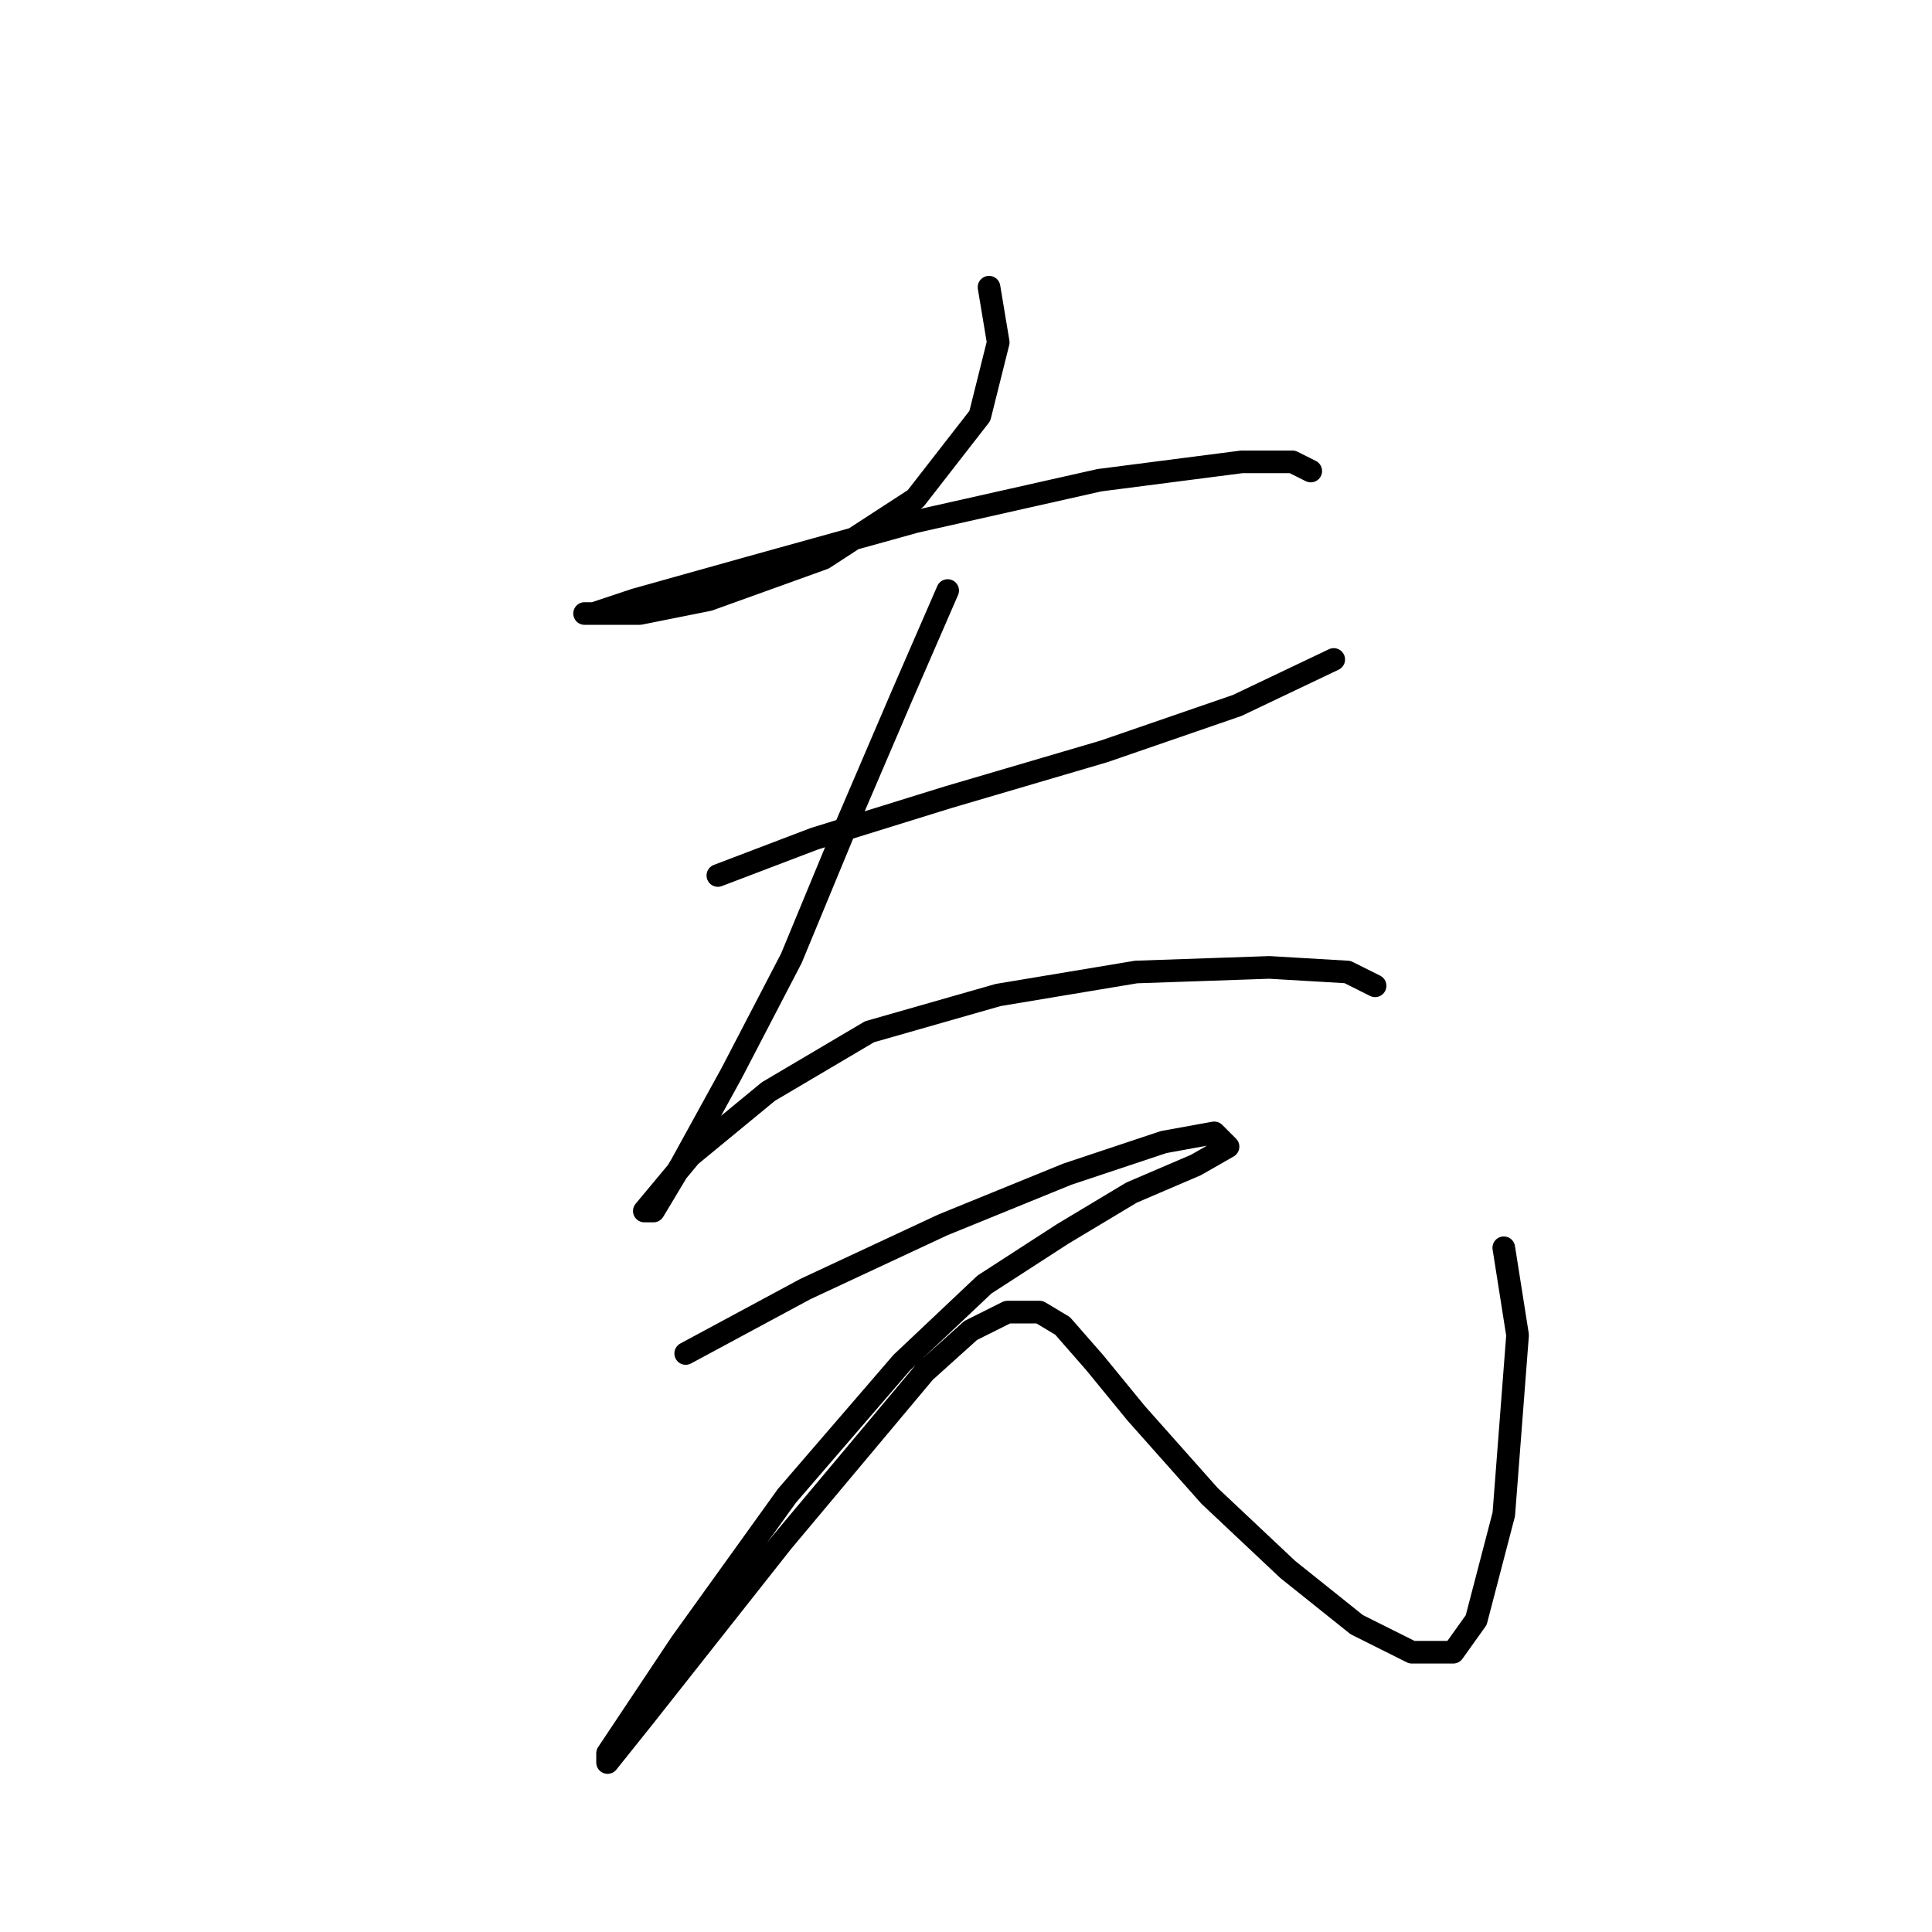 <?xml version="1.0" standalone="no"?>
    <svg width="256" height="256" xmlns="http://www.w3.org/2000/svg" version="1.1">
    <polyline stroke="black" stroke-width="3" stroke-linecap="round" fill="transparent" stroke-linejoin="round" points="131.052 38.055 132.27 45.363 129.834 55.107 121.308 66.069 109.128 73.986 93.903 79.467 84.768 81.294 79.896 81.294 77.46 81.294 78.678 81.294 84.159 79.467 99.384 75.204 121.308 69.114 145.668 63.633 164.547 61.197 171.246 61.197 173.682 62.415 173.682 62.415 " />
        <polyline stroke="black" stroke-width="3" stroke-linecap="round" fill="transparent" stroke-linejoin="round" points="95.121 116.007 107.91 111.135 125.571 105.654 146.277 99.564 163.938 93.474 176.727 87.384 176.727 87.384 " />
        <polyline stroke="black" stroke-width="3" stroke-linecap="round" fill="transparent" stroke-linejoin="round" points="125.571 78.249 119.481 92.256 112.173 109.308 104.865 126.969 96.948 142.194 90.249 154.374 86.595 160.464 85.377 160.464 91.467 153.156 101.82 144.63 115.218 136.713 132.27 131.841 150.54 128.796 168.201 128.187 178.554 128.796 182.208 130.623 182.208 130.623 " />
        <polyline stroke="black" stroke-width="3" stroke-linecap="round" fill="transparent" stroke-linejoin="round" points="90.858 179.343 106.692 170.817 124.962 162.291 141.405 155.592 154.194 151.329 160.893 150.111 162.72 151.938 158.457 154.374 149.931 158.028 140.796 163.509 130.443 170.208 119.481 180.561 104.256 198.221 90.249 217.709 84.159 226.844 80.505 232.325 80.505 233.543 85.377 227.453 103.647 204.311 122.526 181.779 128.616 176.298 133.488 173.862 137.751 173.862 140.796 175.689 145.059 180.561 150.54 187.259 160.284 198.221 170.637 207.965 179.772 215.273 187.08 218.927 192.561 218.927 195.605 214.664 199.26 200.657 201.086 176.907 199.26 165.336 199.26 165.336 " />
        </svg>